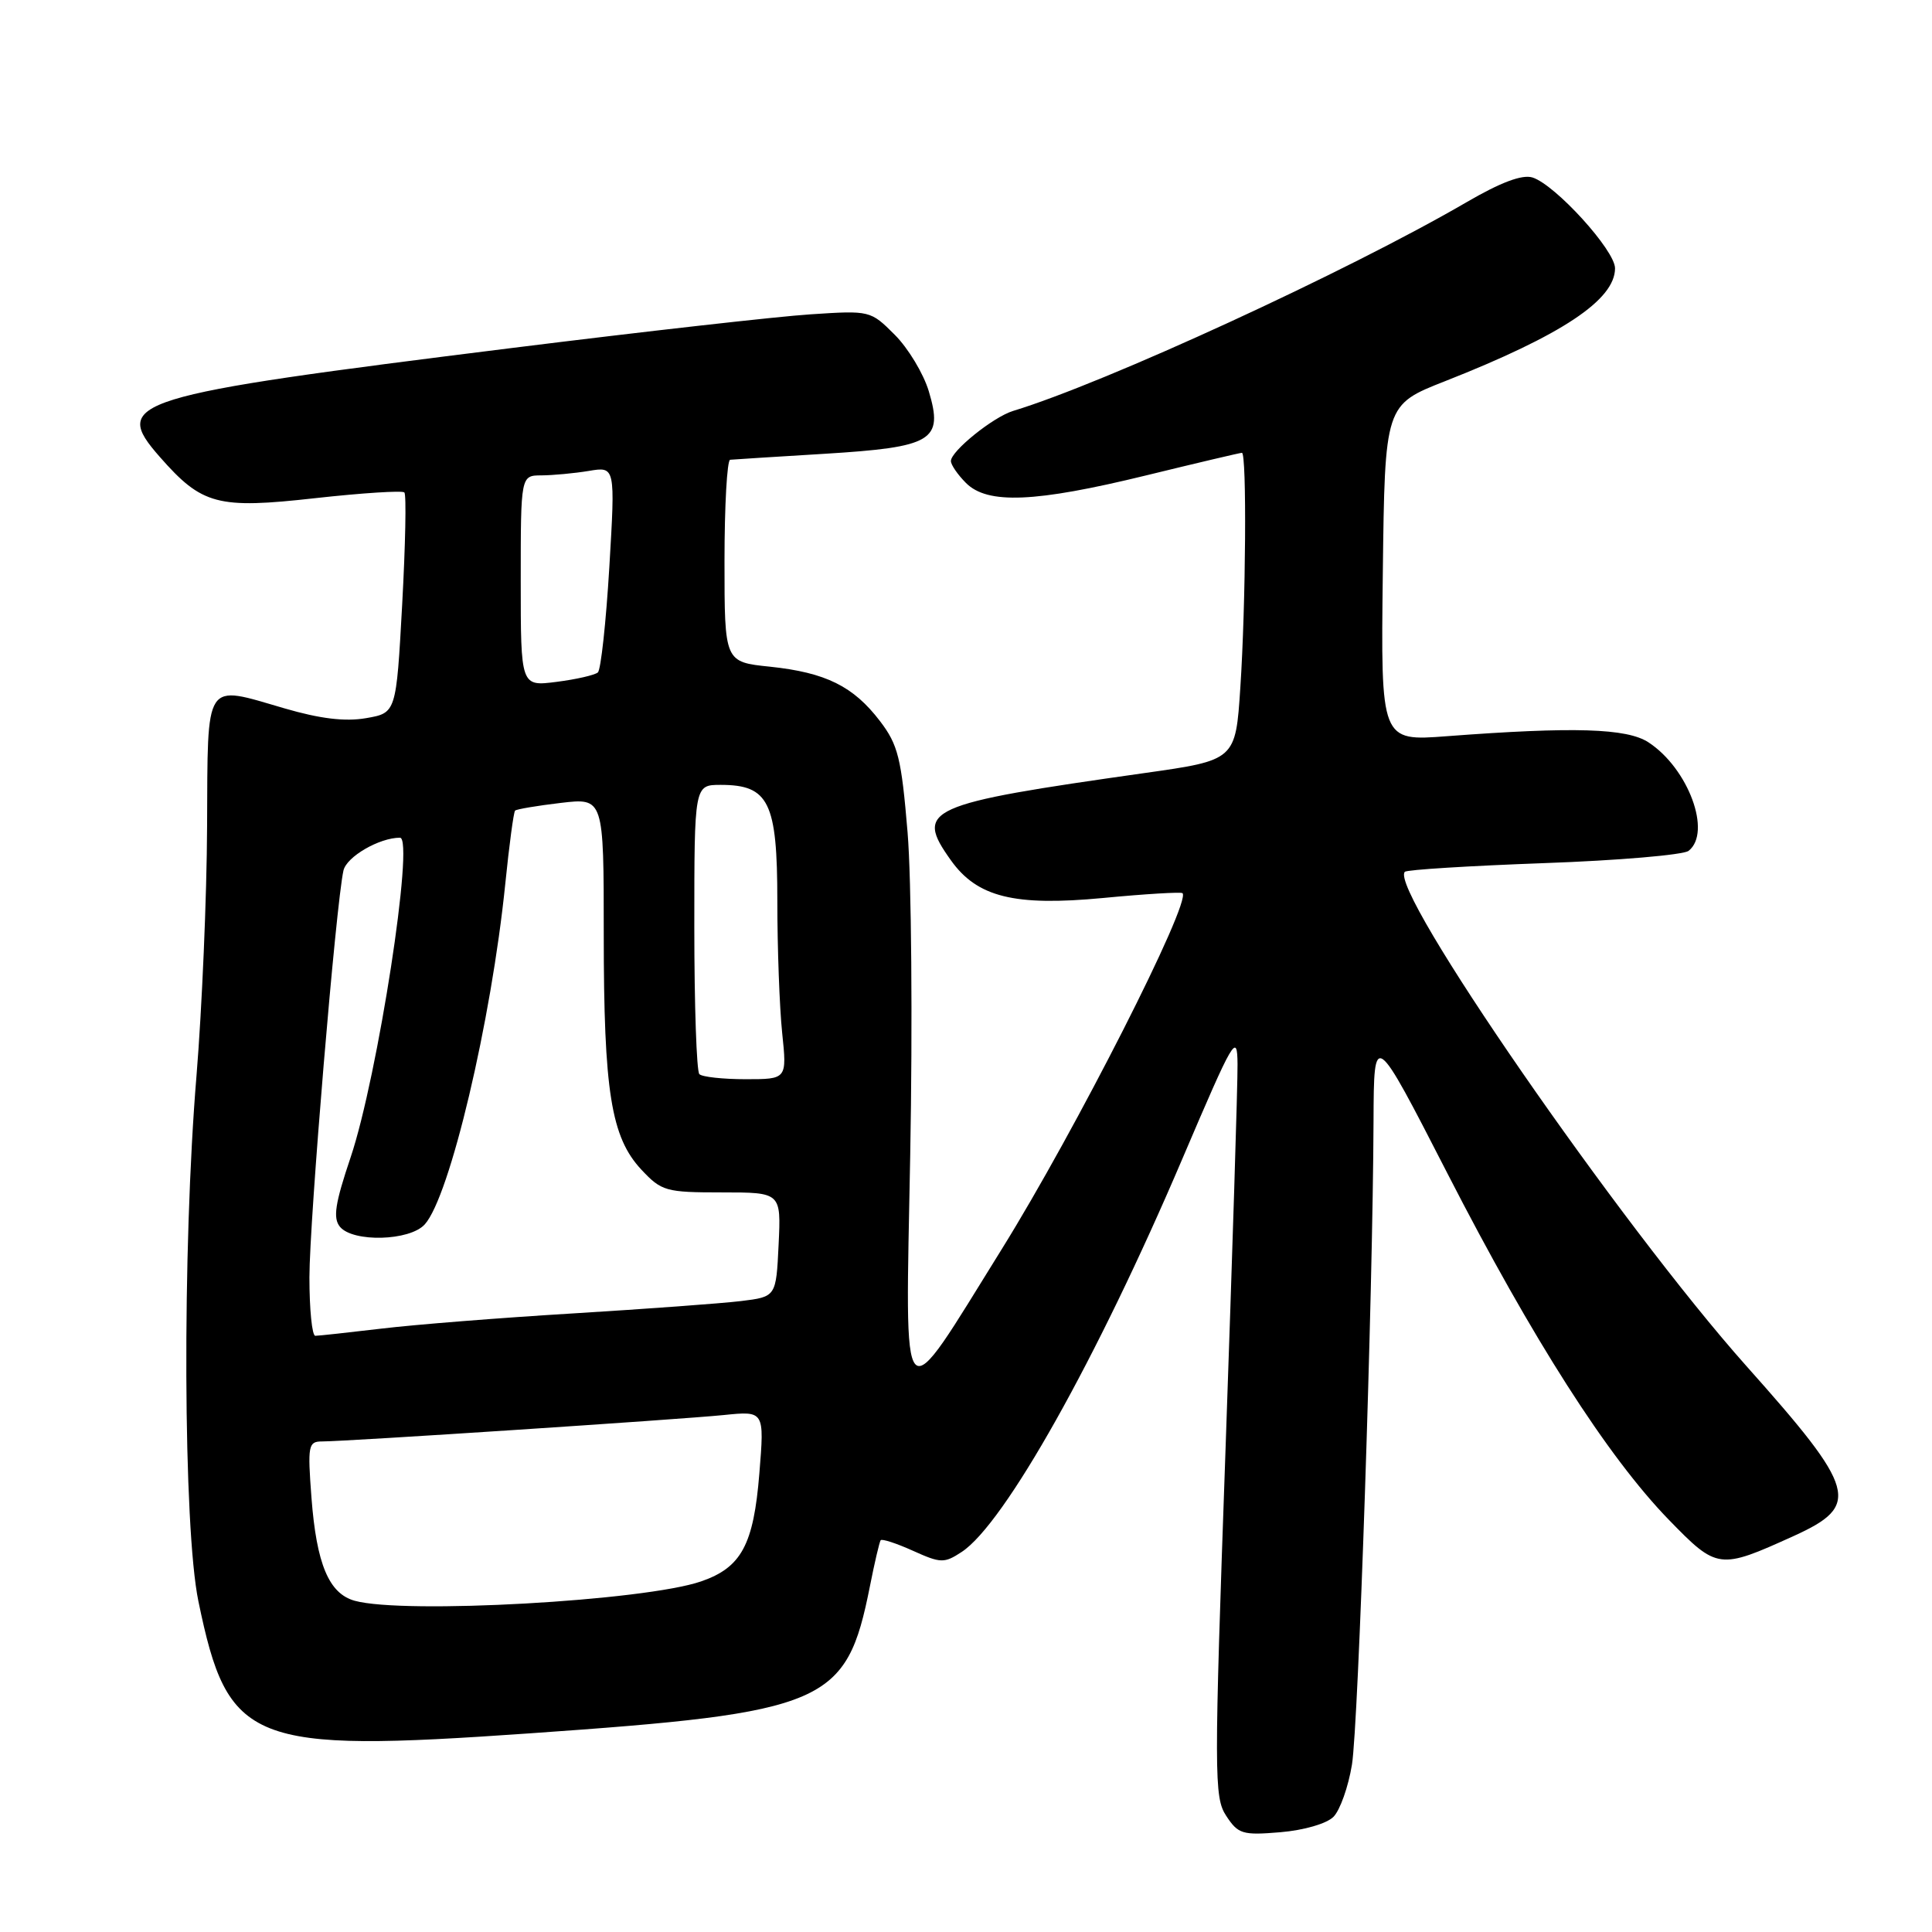 <?xml version="1.0" encoding="UTF-8" standalone="no"?>
<!DOCTYPE svg PUBLIC "-//W3C//DTD SVG 1.1//EN" "http://www.w3.org/Graphics/SVG/1.1/DTD/svg11.dtd" >
<svg xmlns="http://www.w3.org/2000/svg" xmlns:xlink="http://www.w3.org/1999/xlink" version="1.1" viewBox="0 0 256 256">
 <g >
 <path fill="currentColor"
d=" M 176.69 240.74 C 177.56 239.87 178.66 236.76 179.14 233.83 C 180.00 228.56 181.91 171.67 182.00 148.50 C 182.05 136.50 182.05 136.50 191.80 155.50 C 203.07 177.47 213.02 193.03 221.13 201.38 C 227.54 207.97 227.80 208.01 237.65 203.54 C 246.62 199.47 246.05 197.43 231.40 181.00 C 214.67 162.22 183.92 117.74 186.15 115.52 C 186.42 115.24 194.71 114.73 204.57 114.37 C 214.43 114.02 223.06 113.28 223.75 112.74 C 226.85 110.30 223.72 101.83 218.44 98.37 C 215.58 96.49 208.54 96.28 191.73 97.55 C 182.96 98.22 182.96 98.22 183.23 75.93 C 183.50 53.64 183.50 53.64 191.50 50.50 C 206.96 44.41 214.00 39.73 214.00 35.55 C 214.00 33.17 206.10 24.49 203.07 23.52 C 201.70 23.09 198.86 24.15 194.28 26.82 C 178.53 35.98 146.44 50.75 134.24 54.45 C 131.61 55.25 126.00 59.77 126.00 61.09 C 126.00 61.59 126.90 62.90 128.00 64.00 C 130.85 66.85 137.14 66.59 151.84 63.00 C 158.59 61.35 164.32 60.00 164.56 60.00 C 165.22 60.00 165.08 80.11 164.35 91.11 C 163.72 100.73 163.72 100.73 151.61 102.44 C 122.65 106.54 121.16 107.21 125.99 113.98 C 129.47 118.88 134.41 120.10 146.14 118.99 C 151.76 118.45 156.50 118.17 156.69 118.35 C 157.87 119.54 142.48 149.85 132.75 165.50 C 119.06 187.51 119.96 188.43 120.61 152.98 C 120.93 135.66 120.77 116.46 120.26 110.31 C 119.44 100.46 119.00 98.69 116.61 95.56 C 113.08 90.93 109.42 89.12 102.03 88.34 C 96.00 87.72 96.00 87.72 96.00 74.36 C 96.00 67.01 96.34 60.97 96.75 60.92 C 97.16 60.88 102.79 60.52 109.26 60.13 C 123.60 59.25 125.03 58.39 123.07 51.84 C 122.37 49.51 120.34 46.14 118.56 44.36 C 115.35 41.15 115.29 41.13 107.41 41.65 C 103.06 41.93 85.33 43.93 68.00 46.09 C 16.99 52.45 14.69 53.16 21.18 60.55 C 26.77 66.91 28.81 67.46 41.76 66.01 C 47.99 65.32 53.31 64.98 53.58 65.25 C 53.86 65.52 53.72 72.21 53.29 80.11 C 52.50 94.47 52.50 94.47 48.50 95.16 C 45.72 95.64 42.42 95.24 37.69 93.86 C 26.96 90.74 27.54 89.85 27.44 109.51 C 27.40 118.86 26.76 133.70 26.04 142.50 C 24.13 165.50 24.27 202.42 26.29 212.18 C 30.21 231.14 33.05 232.27 70.17 229.68 C 109.60 226.92 112.15 225.82 115.26 210.23 C 115.88 207.08 116.53 204.32 116.69 204.09 C 116.85 203.87 118.77 204.49 120.96 205.48 C 124.66 207.15 125.11 207.16 127.43 205.64 C 133.10 201.92 145.34 180.12 156.68 153.52 C 163.49 137.56 163.94 136.78 163.98 141.00 C 164.01 143.47 163.29 166.31 162.40 191.75 C 160.86 235.36 160.86 238.14 162.48 240.61 C 164.06 243.02 164.63 243.20 169.65 242.78 C 172.76 242.52 175.78 241.65 176.69 240.74 Z  M 47.00 212.11 C 43.58 211.16 41.94 207.25 41.27 198.44 C 40.75 191.54 40.85 191.00 42.66 191.00 C 45.87 191.00 90.08 188.09 95.90 187.50 C 101.29 186.95 101.29 186.95 100.62 195.22 C 99.86 204.69 98.24 207.70 92.91 209.54 C 85.42 212.13 53.53 213.92 47.00 212.11 Z  M 41.00 169.26 C 41.00 161.82 44.51 119.79 45.51 115.35 C 45.92 113.52 50.26 111.00 53.00 111.00 C 54.94 111.00 50.05 142.66 46.47 153.32 C 44.39 159.49 44.10 161.41 45.05 162.56 C 46.78 164.64 54.30 164.44 56.28 162.24 C 59.60 158.58 65.10 135.33 66.95 117.13 C 67.47 111.98 68.06 107.61 68.25 107.41 C 68.45 107.22 71.17 106.76 74.30 106.39 C 80.00 105.72 80.00 105.72 80.00 123.81 C 80.00 144.63 80.97 150.68 84.98 154.98 C 87.66 157.84 88.21 158.00 95.65 158.00 C 103.50 158.00 103.50 158.00 103.17 164.91 C 102.84 171.83 102.84 171.83 98.17 172.40 C 95.60 172.71 85.62 173.44 76.00 174.03 C 66.38 174.61 54.91 175.52 50.53 176.05 C 46.14 176.57 42.20 177.00 41.78 177.00 C 41.35 177.00 41.00 173.52 41.00 169.26 Z  M 92.67 142.33 C 92.30 141.97 92.00 133.19 92.00 122.83 C 92.00 104.00 92.00 104.00 95.50 104.00 C 101.88 104.00 103.00 106.29 103.00 119.35 C 103.00 125.60 103.29 133.47 103.64 136.85 C 104.28 143.00 104.28 143.00 98.81 143.00 C 95.80 143.00 93.03 142.70 92.67 142.33 Z  M 69.00 76.98 C 69.00 63.00 69.00 63.00 71.75 62.99 C 73.26 62.98 76.08 62.72 78.02 62.40 C 81.53 61.81 81.53 61.81 80.74 75.14 C 80.30 82.46 79.62 88.75 79.22 89.10 C 78.82 89.45 76.36 90.02 73.75 90.35 C 69.00 90.96 69.00 90.96 69.00 76.98 Z "/>
</g>
</svg>